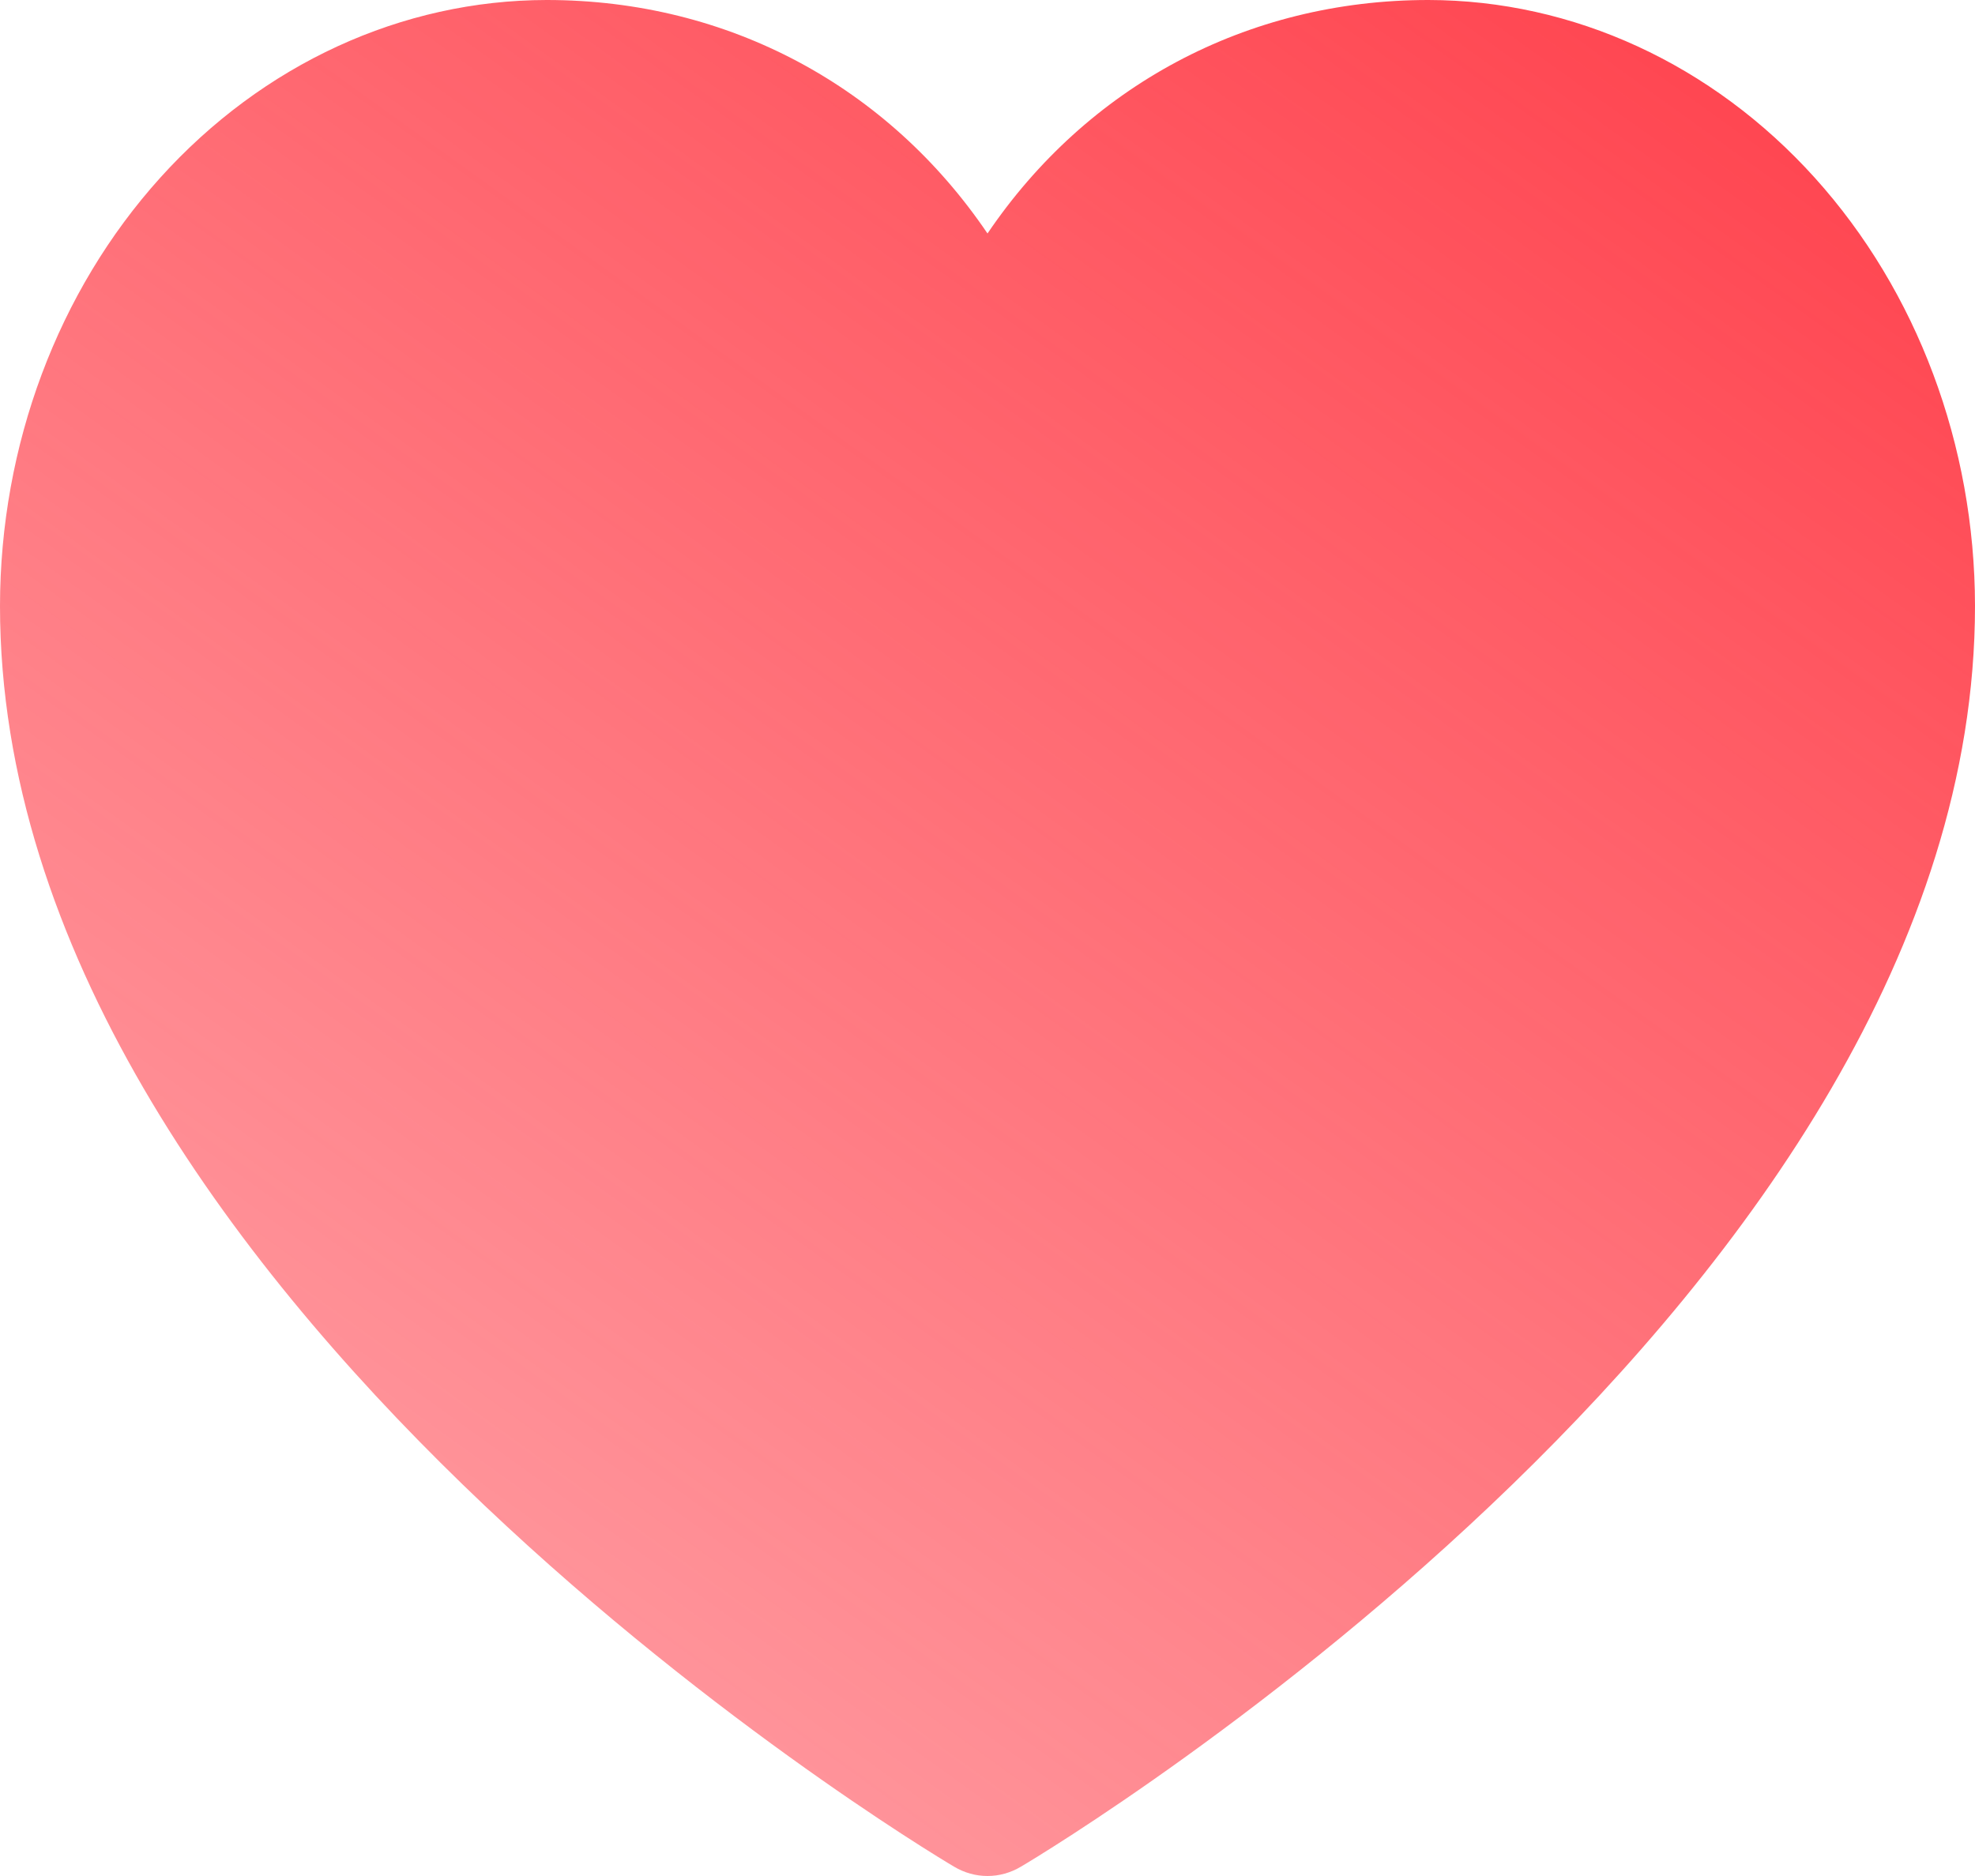 <svg width="200" height="190" viewBox="0 0 200 190" fill="none" xmlns="http://www.w3.org/2000/svg">
<path d="M200 61.369C200 130.656 107.33 186.739 103.384 189.055C102.344 189.675 101.181 190 100 190C98.819 190 97.656 189.675 96.616 189.055C92.67 186.739 0 130.656 0 61.369C0.017 45.098 5.854 29.5 16.232 17.995C26.61 6.49 40.681 0.018 55.357 0C73.795 0 89.938 8.79 100 23.647C110.062 8.79 126.205 0 144.643 0C159.319 0.018 173.39 6.49 183.768 17.995C194.146 29.5 199.983 45.098 200 61.369Z" fill="url(#paint0_linear_28_105)"/>
<defs>
<linearGradient id="paint0_linear_28_105" x1="168.386" y1="-6.27807e-06" x2="31.614" y2="190" gradientUnits="userSpaceOnUse">
<stop stop-color="#FF4550"/>
<stop offset="0.483" stop-color="#FF4550" stop-opacity="0.758"/>
<stop offset="1" stop-color="#FF4550" stop-opacity="0.5"/>
</linearGradient>
</defs>
</svg>
